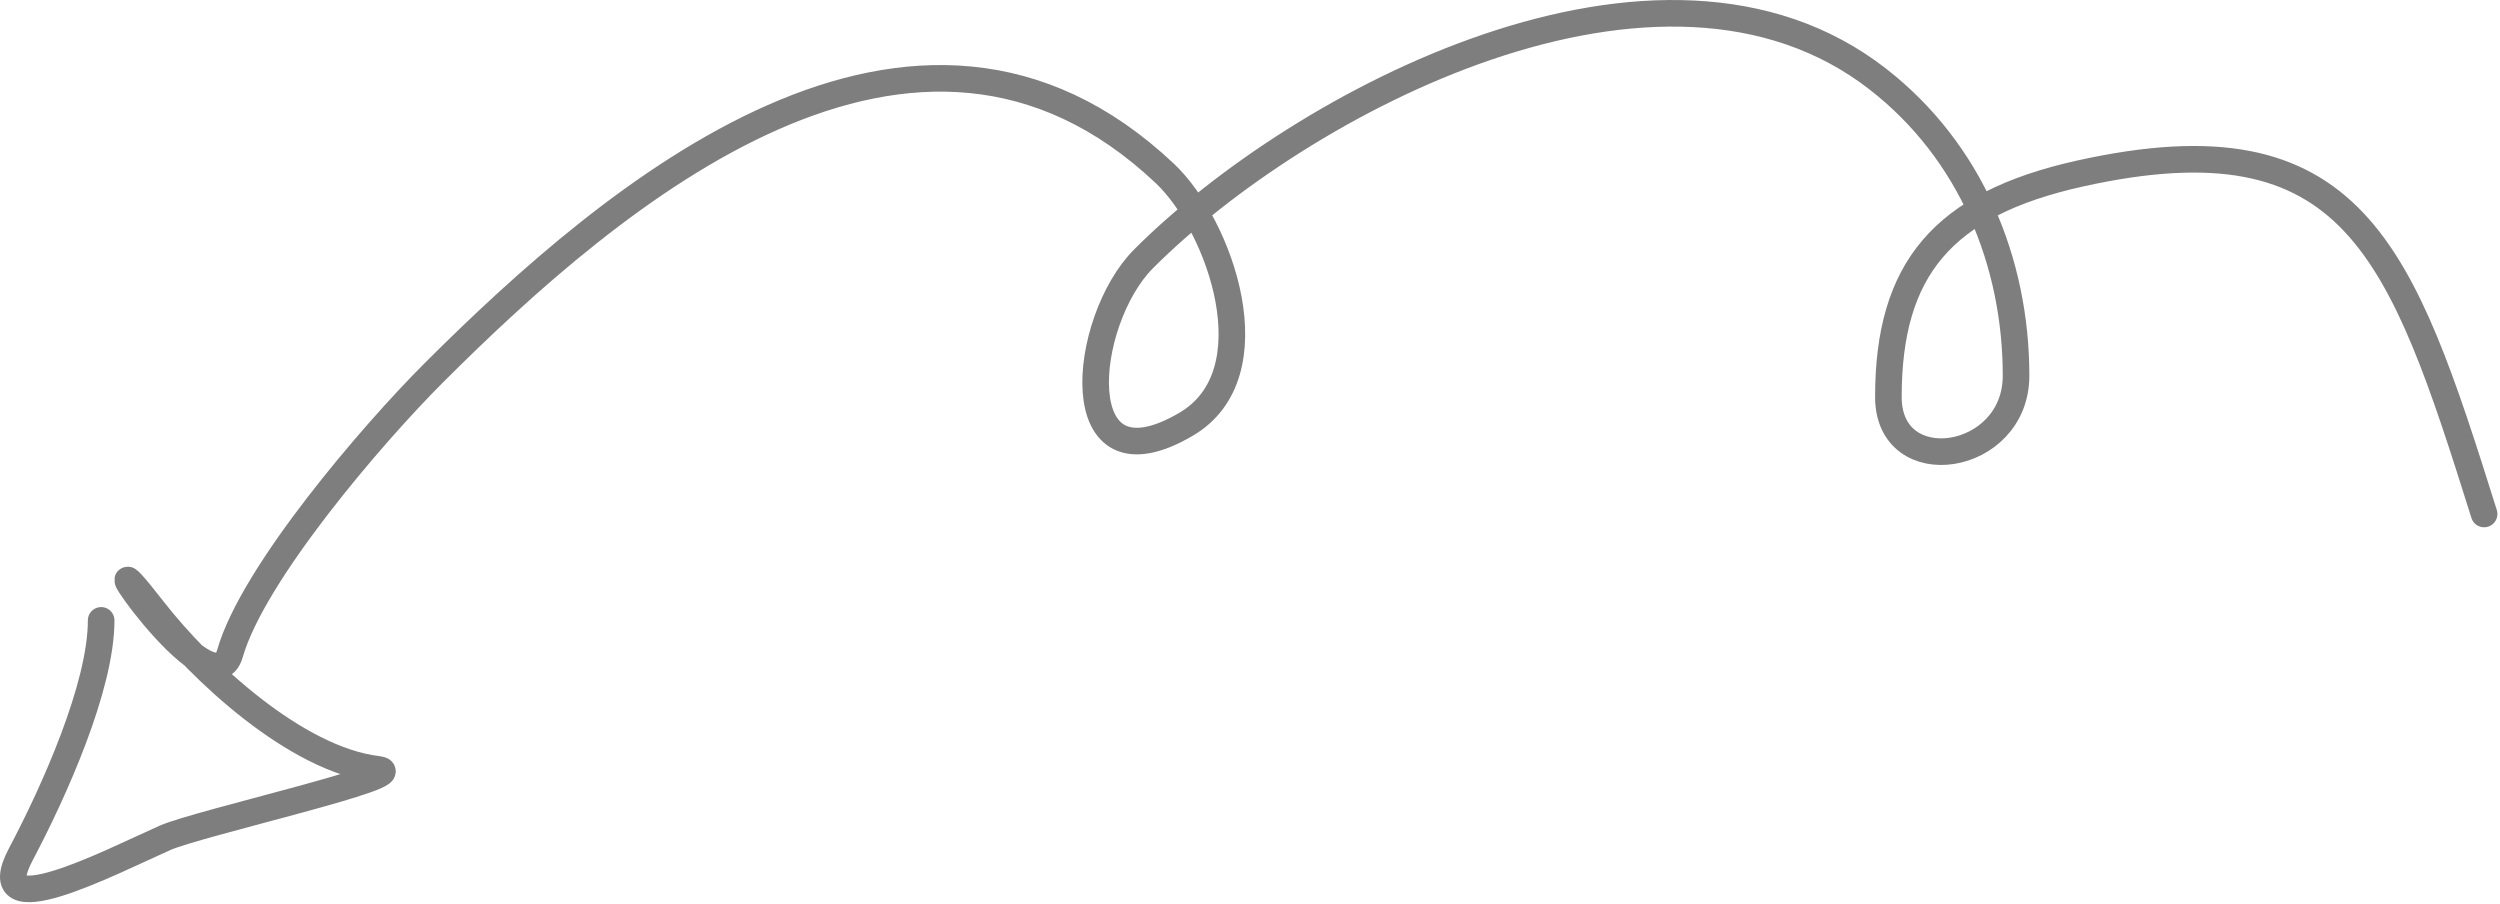 <svg width="188" height="68" viewBox="0 0 188 68" fill="none" xmlns="http://www.w3.org/2000/svg">
<path id="Vector 75" d="M186.806 38.652C180.58 18.841 177.03 8.469 156.406 13.052C146.075 15.348 142.007 20.255 142.007 29.852C142.007 36.232 151.607 34.799 151.607 28.252C151.607 19.708 148.197 11.378 141.206 5.941C124.882 -6.756 97.79 7.669 86.007 19.452C81.325 24.134 80.049 37.283 89.207 31.896C95.674 28.092 91.755 16.97 87.606 13.052C68.814 -4.697 46.169 14.489 32.584 28.074C28.02 32.639 19.016 43.119 17.295 49.141C15.901 54.022 5.344 37.914 11.518 45.852C15.09 50.446 22.261 57.129 28.407 57.852C31.371 58.201 14.896 61.901 12.406 63.008C8.23 64.864 -1.419 69.883 1.562 64.252C4.03 59.59 7.607 51.669 7.607 46.652" stroke="#7E7E7E" stroke-width="2" stroke-linecap="round"/>
</svg>

